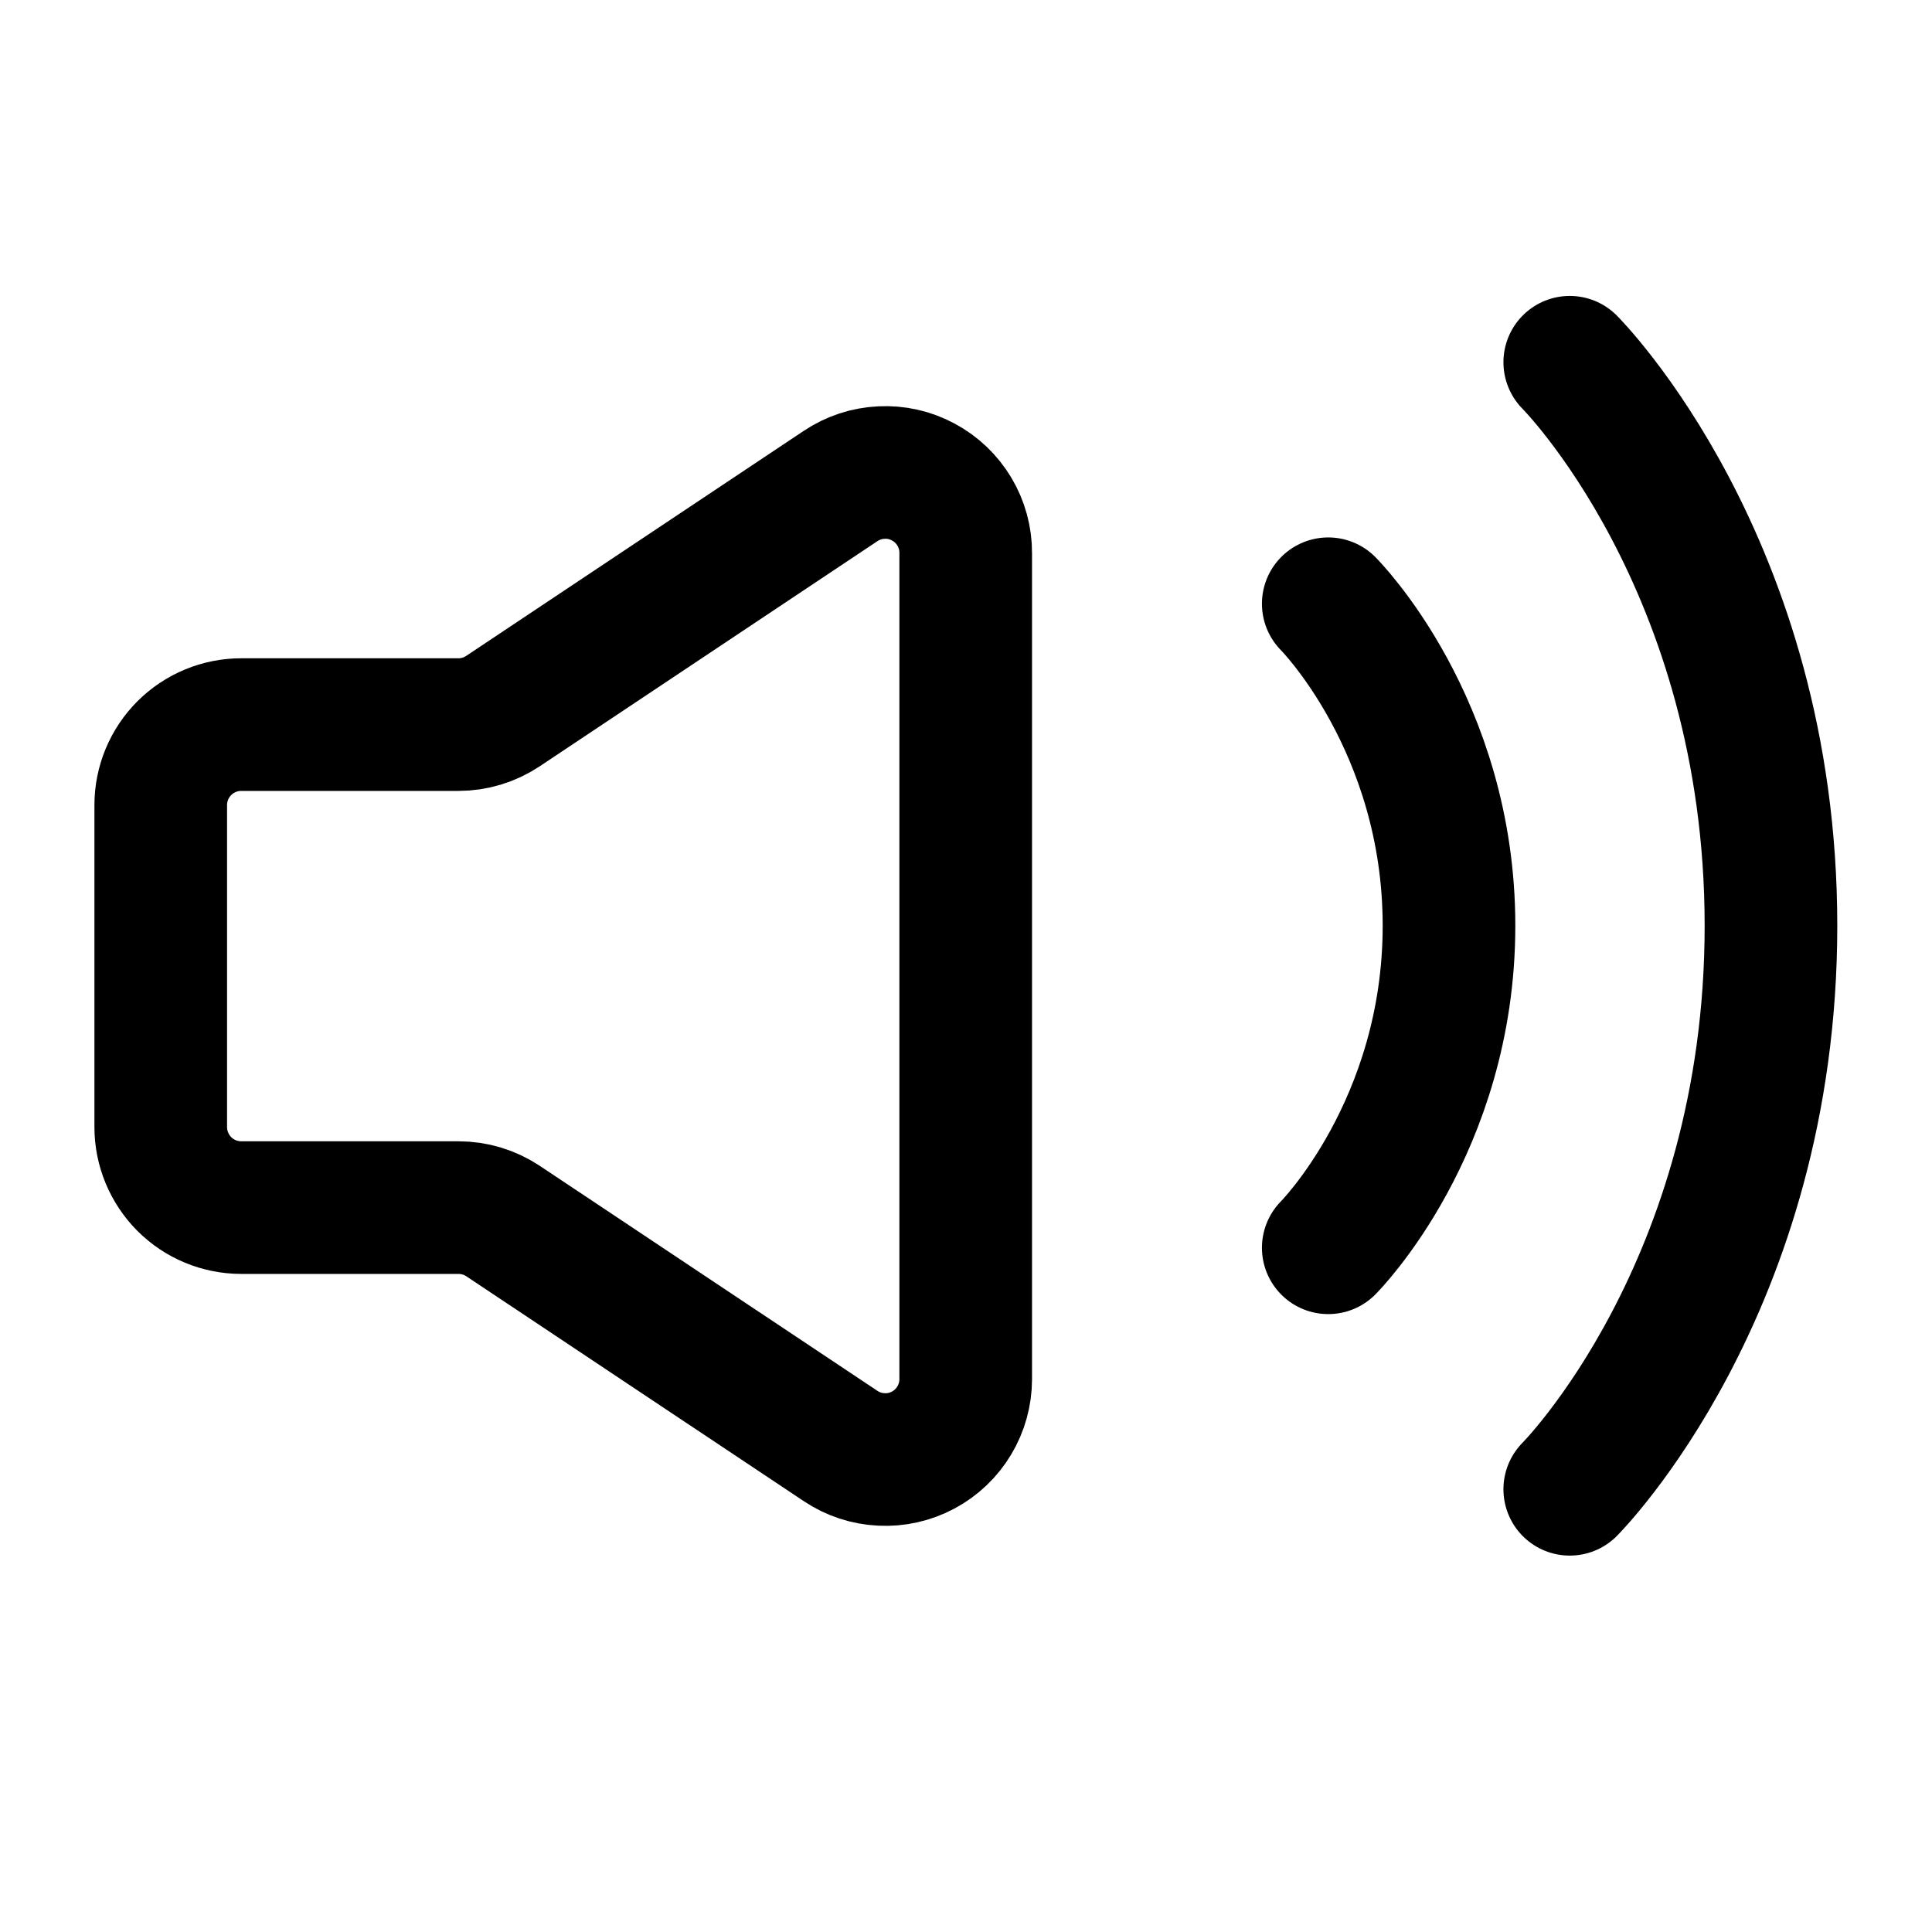 <svg width="20" height="20" viewBox="0 0 20 20" fill="none" xmlns="http://www.w3.org/2000/svg">
<path d="M1.664 11.667V8.334C1.664 8.113 1.752 7.901 1.908 7.745C2.064 7.589 2.276 7.501 2.497 7.501H4.745C4.91 7.501 5.07 7.452 5.207 7.361L8.702 5.031C8.827 4.947 8.973 4.899 9.124 4.892C9.275 4.884 9.425 4.918 9.558 4.99C9.691 5.061 9.802 5.167 9.88 5.297C9.957 5.426 9.998 5.575 9.997 5.726V14.276C9.997 14.427 9.956 14.575 9.879 14.704C9.801 14.834 9.69 14.94 9.557 15.011C9.424 15.082 9.274 15.116 9.124 15.108C8.973 15.101 8.827 15.053 8.702 14.969L5.207 12.64C5.07 12.549 4.909 12.501 4.745 12.501H2.497C2.276 12.501 2.064 12.413 1.908 12.257C1.752 12.1 1.664 11.888 1.664 11.667V11.667Z" stroke="#color" stroke-width="1.373"/>
<path d="M13.75 6.25C13.75 6.25 15 7.5 15 9.583C15 11.667 13.75 12.917 13.75 12.917M16.25 3.75C16.25 3.75 18.333 5.833 18.333 9.583C18.333 13.333 16.25 15.417 16.25 15.417" stroke="#color" stroke-width="1.373" stroke-linecap="round" stroke-linejoin="round"/>
</svg>
